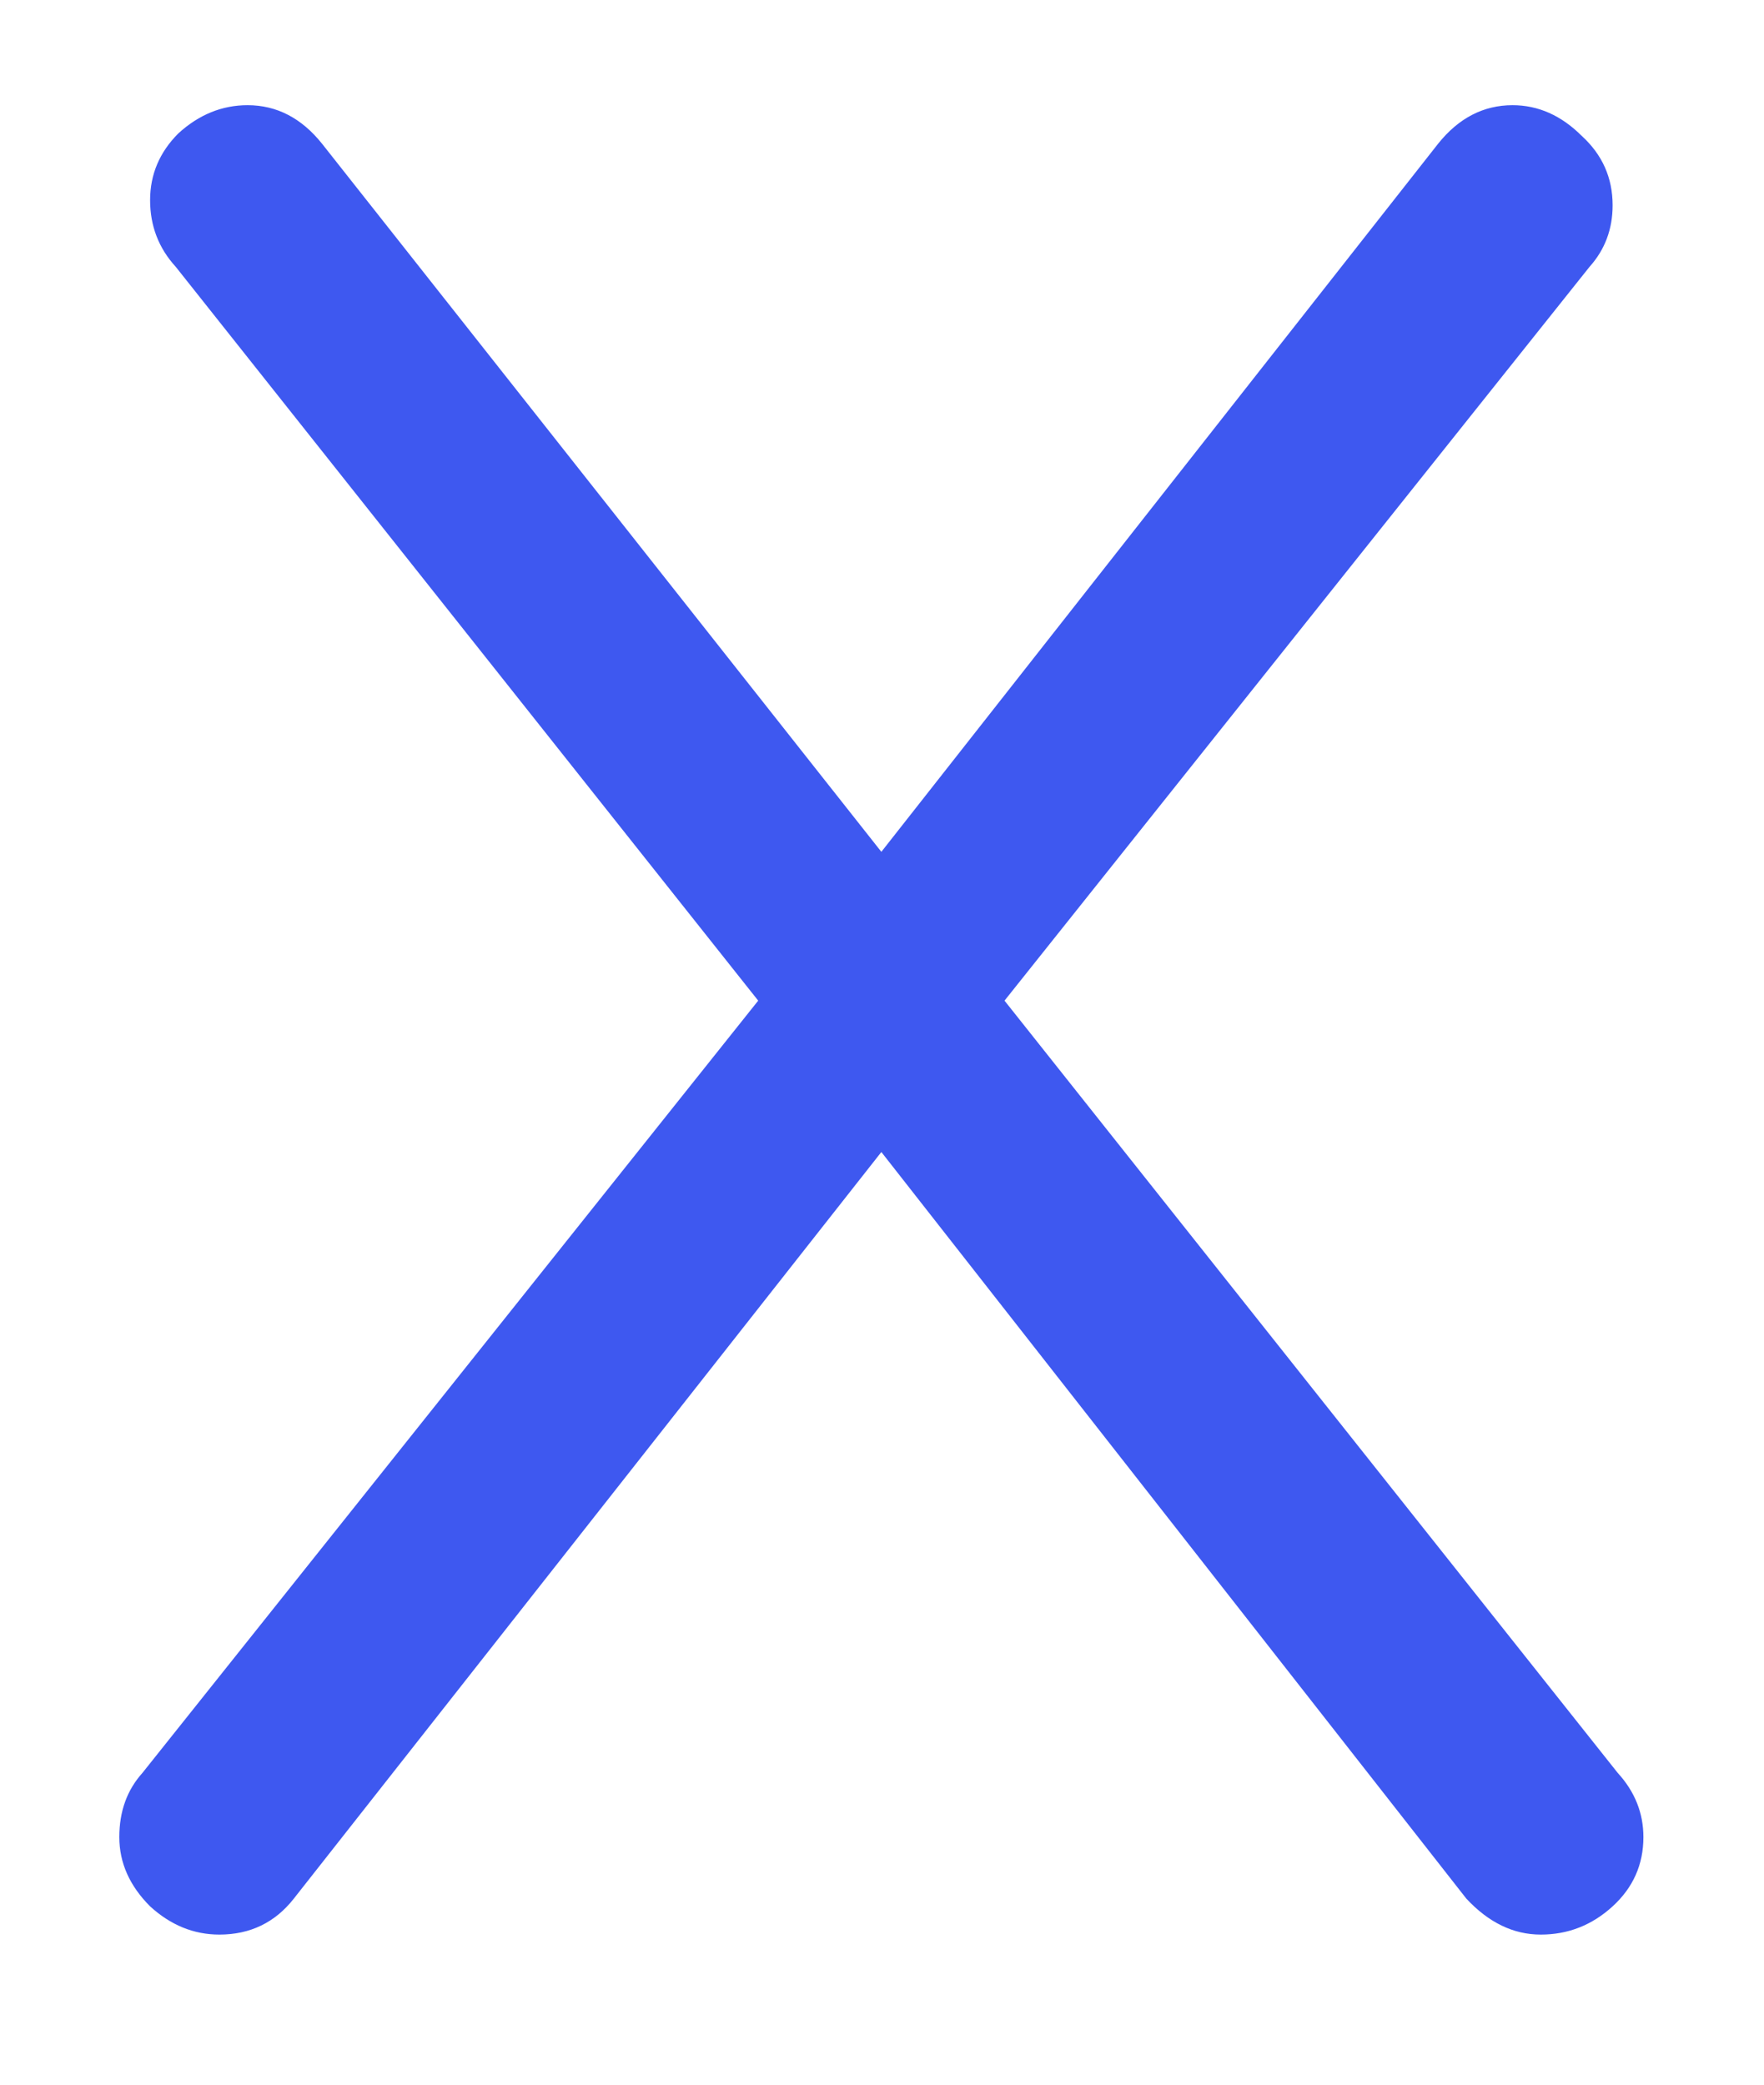 <svg width="11" height="13" viewBox="0 0 11 13" fill="none" xmlns="http://www.w3.org/2000/svg">
<path d="M10.088 11.056C10.195 11.173 10.248 11.307 10.248 11.456C10.248 11.627 10.184 11.771 10.056 11.888C9.928 12.005 9.779 12.064 9.608 12.064C9.437 12.064 9.283 11.989 9.144 11.84L5.496 7.184L1.832 11.84C1.715 11.989 1.56 12.064 1.368 12.064C1.208 12.064 1.064 12.005 0.936 11.888C0.808 11.76 0.744 11.616 0.744 11.456C0.744 11.296 0.792 11.163 0.888 11.056L4.728 6.24L1.096 1.664C0.989 1.547 0.936 1.408 0.936 1.248C0.936 1.088 0.995 0.949 1.112 0.832C1.24 0.715 1.384 0.656 1.544 0.656C1.725 0.656 1.88 0.736 2.008 0.896L5.496 5.312L8.968 0.896C9.096 0.736 9.251 0.656 9.432 0.656C9.592 0.656 9.736 0.72 9.864 0.848C9.992 0.965 10.056 1.109 10.056 1.28C10.056 1.429 10.008 1.557 9.912 1.664L6.264 6.24L10.088 11.056Z" fill="#3E58F0"/>
</svg>
